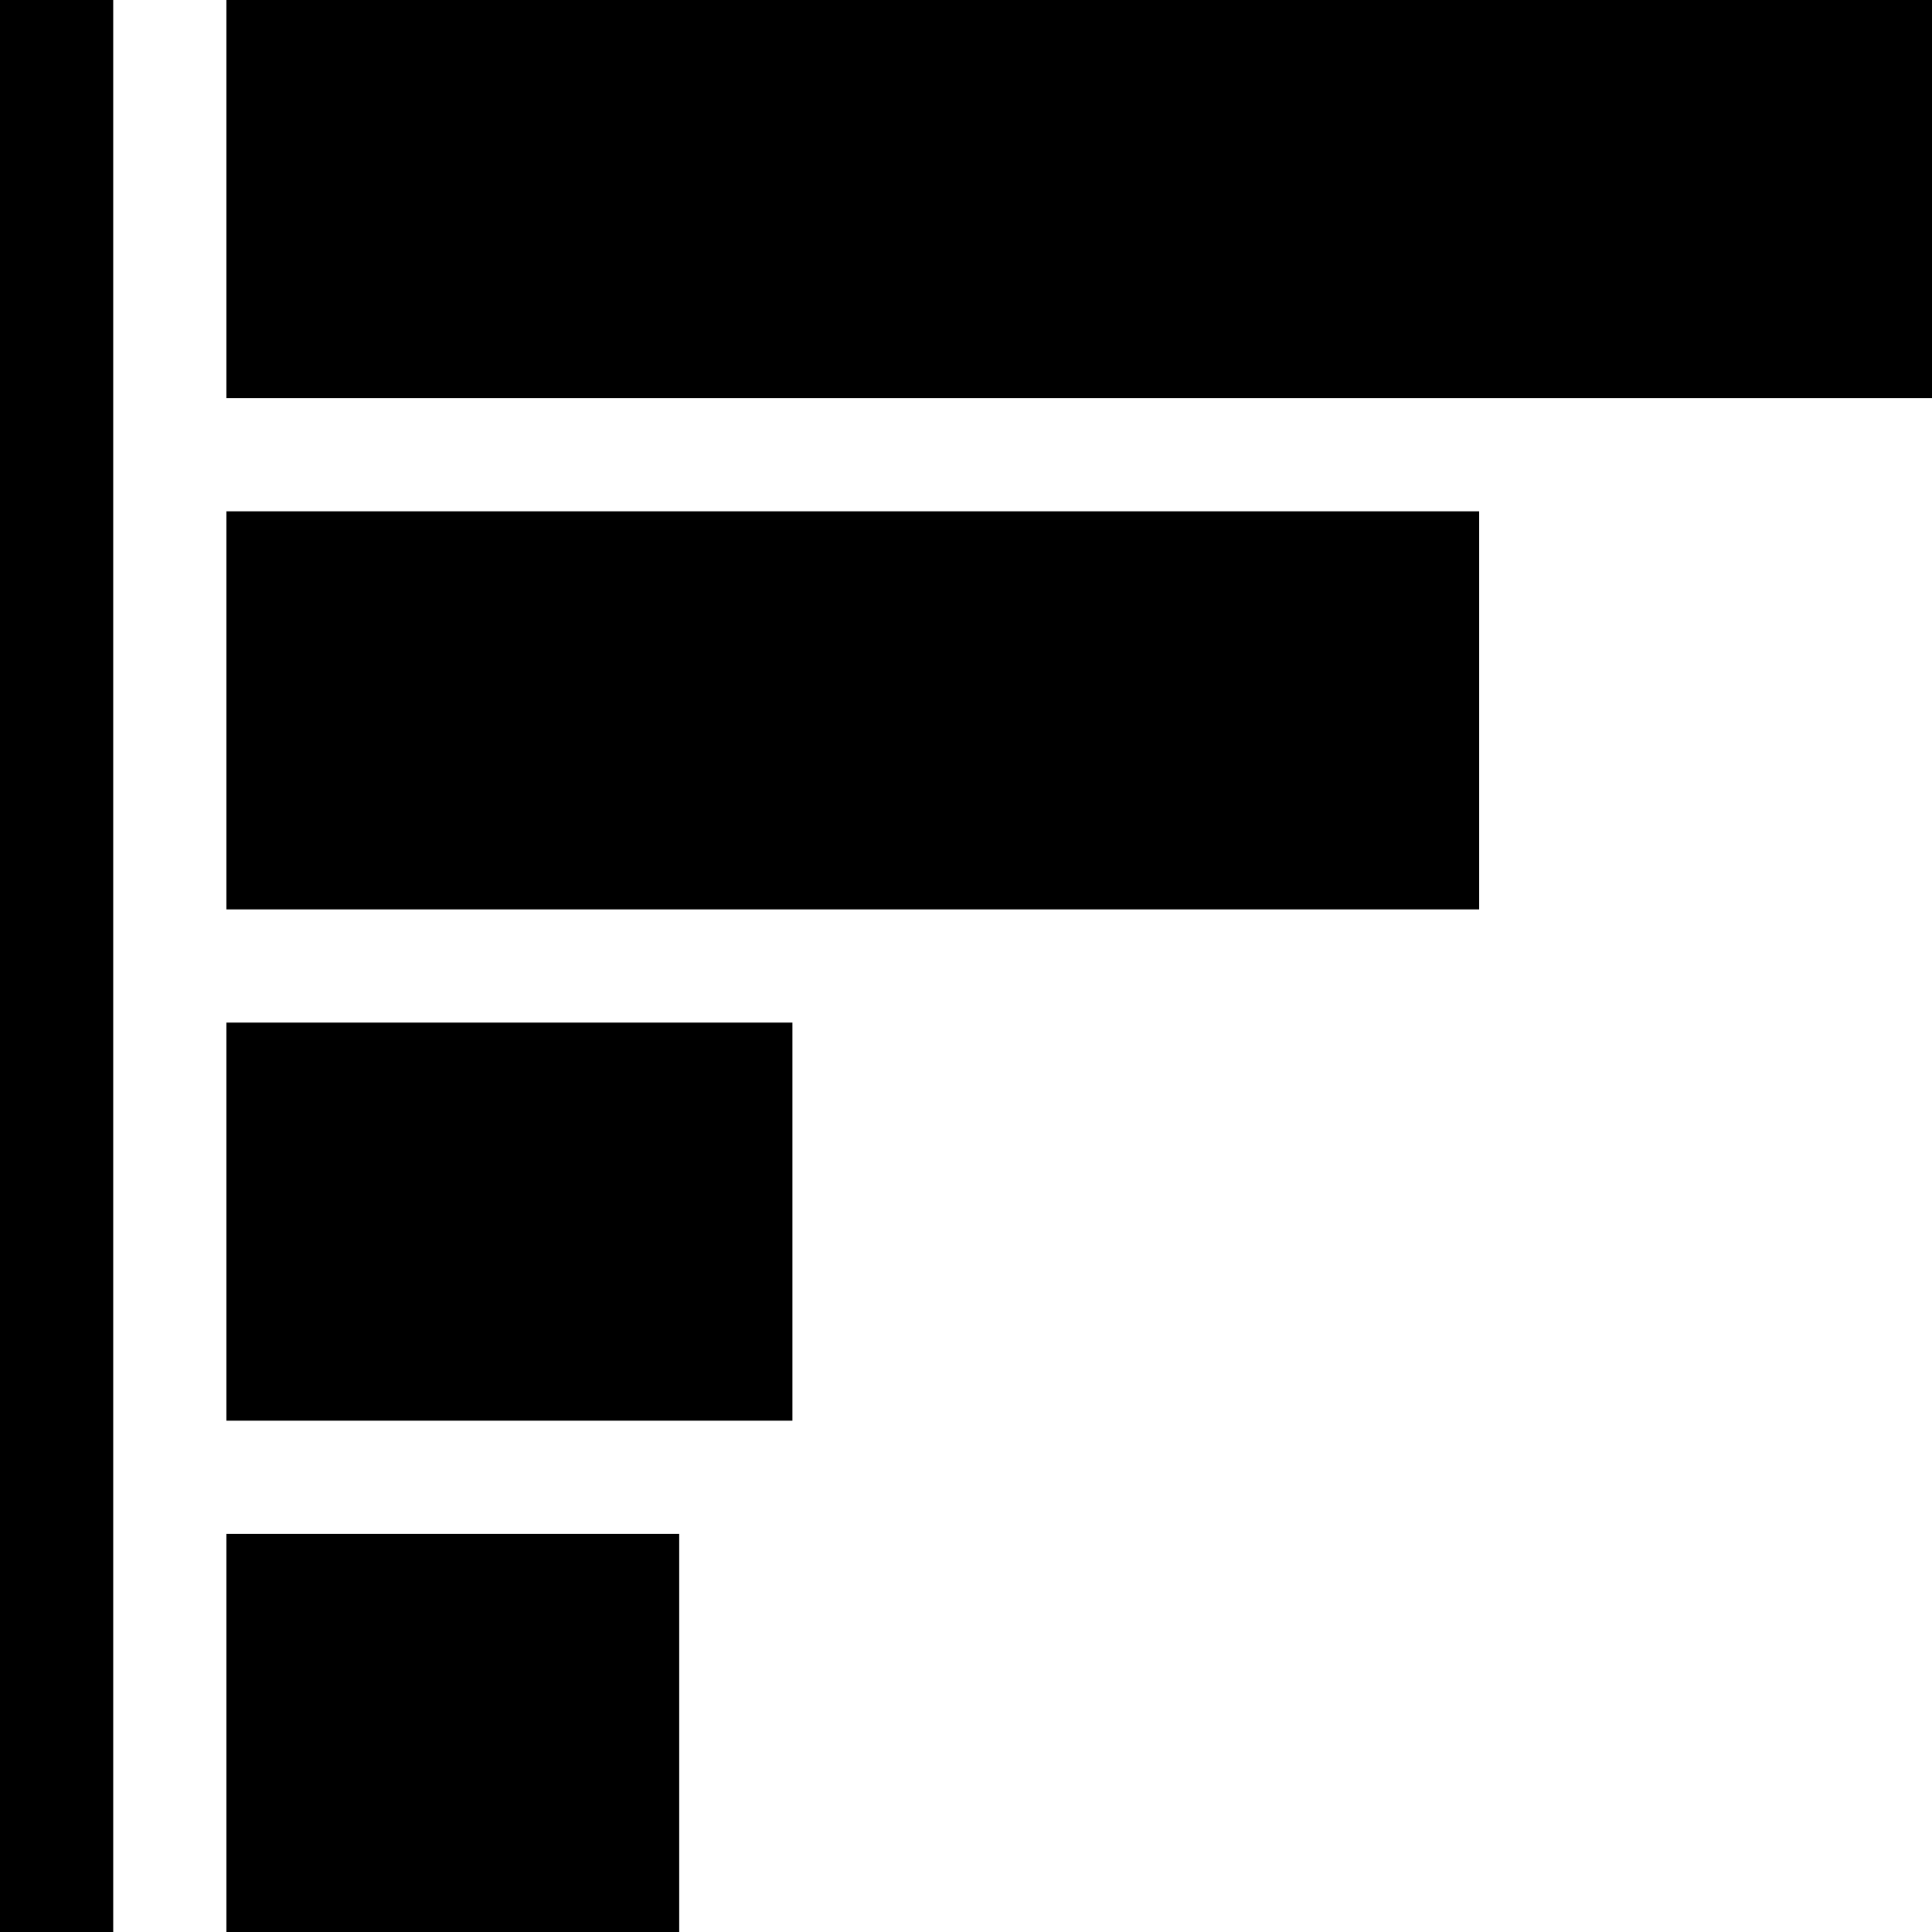 <svg id="Capa_1" enable-background="new 0 0 512 512" height="512" viewBox="0 0 512 512" width="512" xmlns="http://www.w3.org/2000/svg"><g><path d="m60 271h150v105.5h-150z"/><path d="m60 406.5h120v105.5h-120z"/><path d="m60 0h452v105.5h-452z"/><path d="m0 0h30v512h-30z"/><path d="m60 135.5h332v105.5h-332z"/></g></svg>
